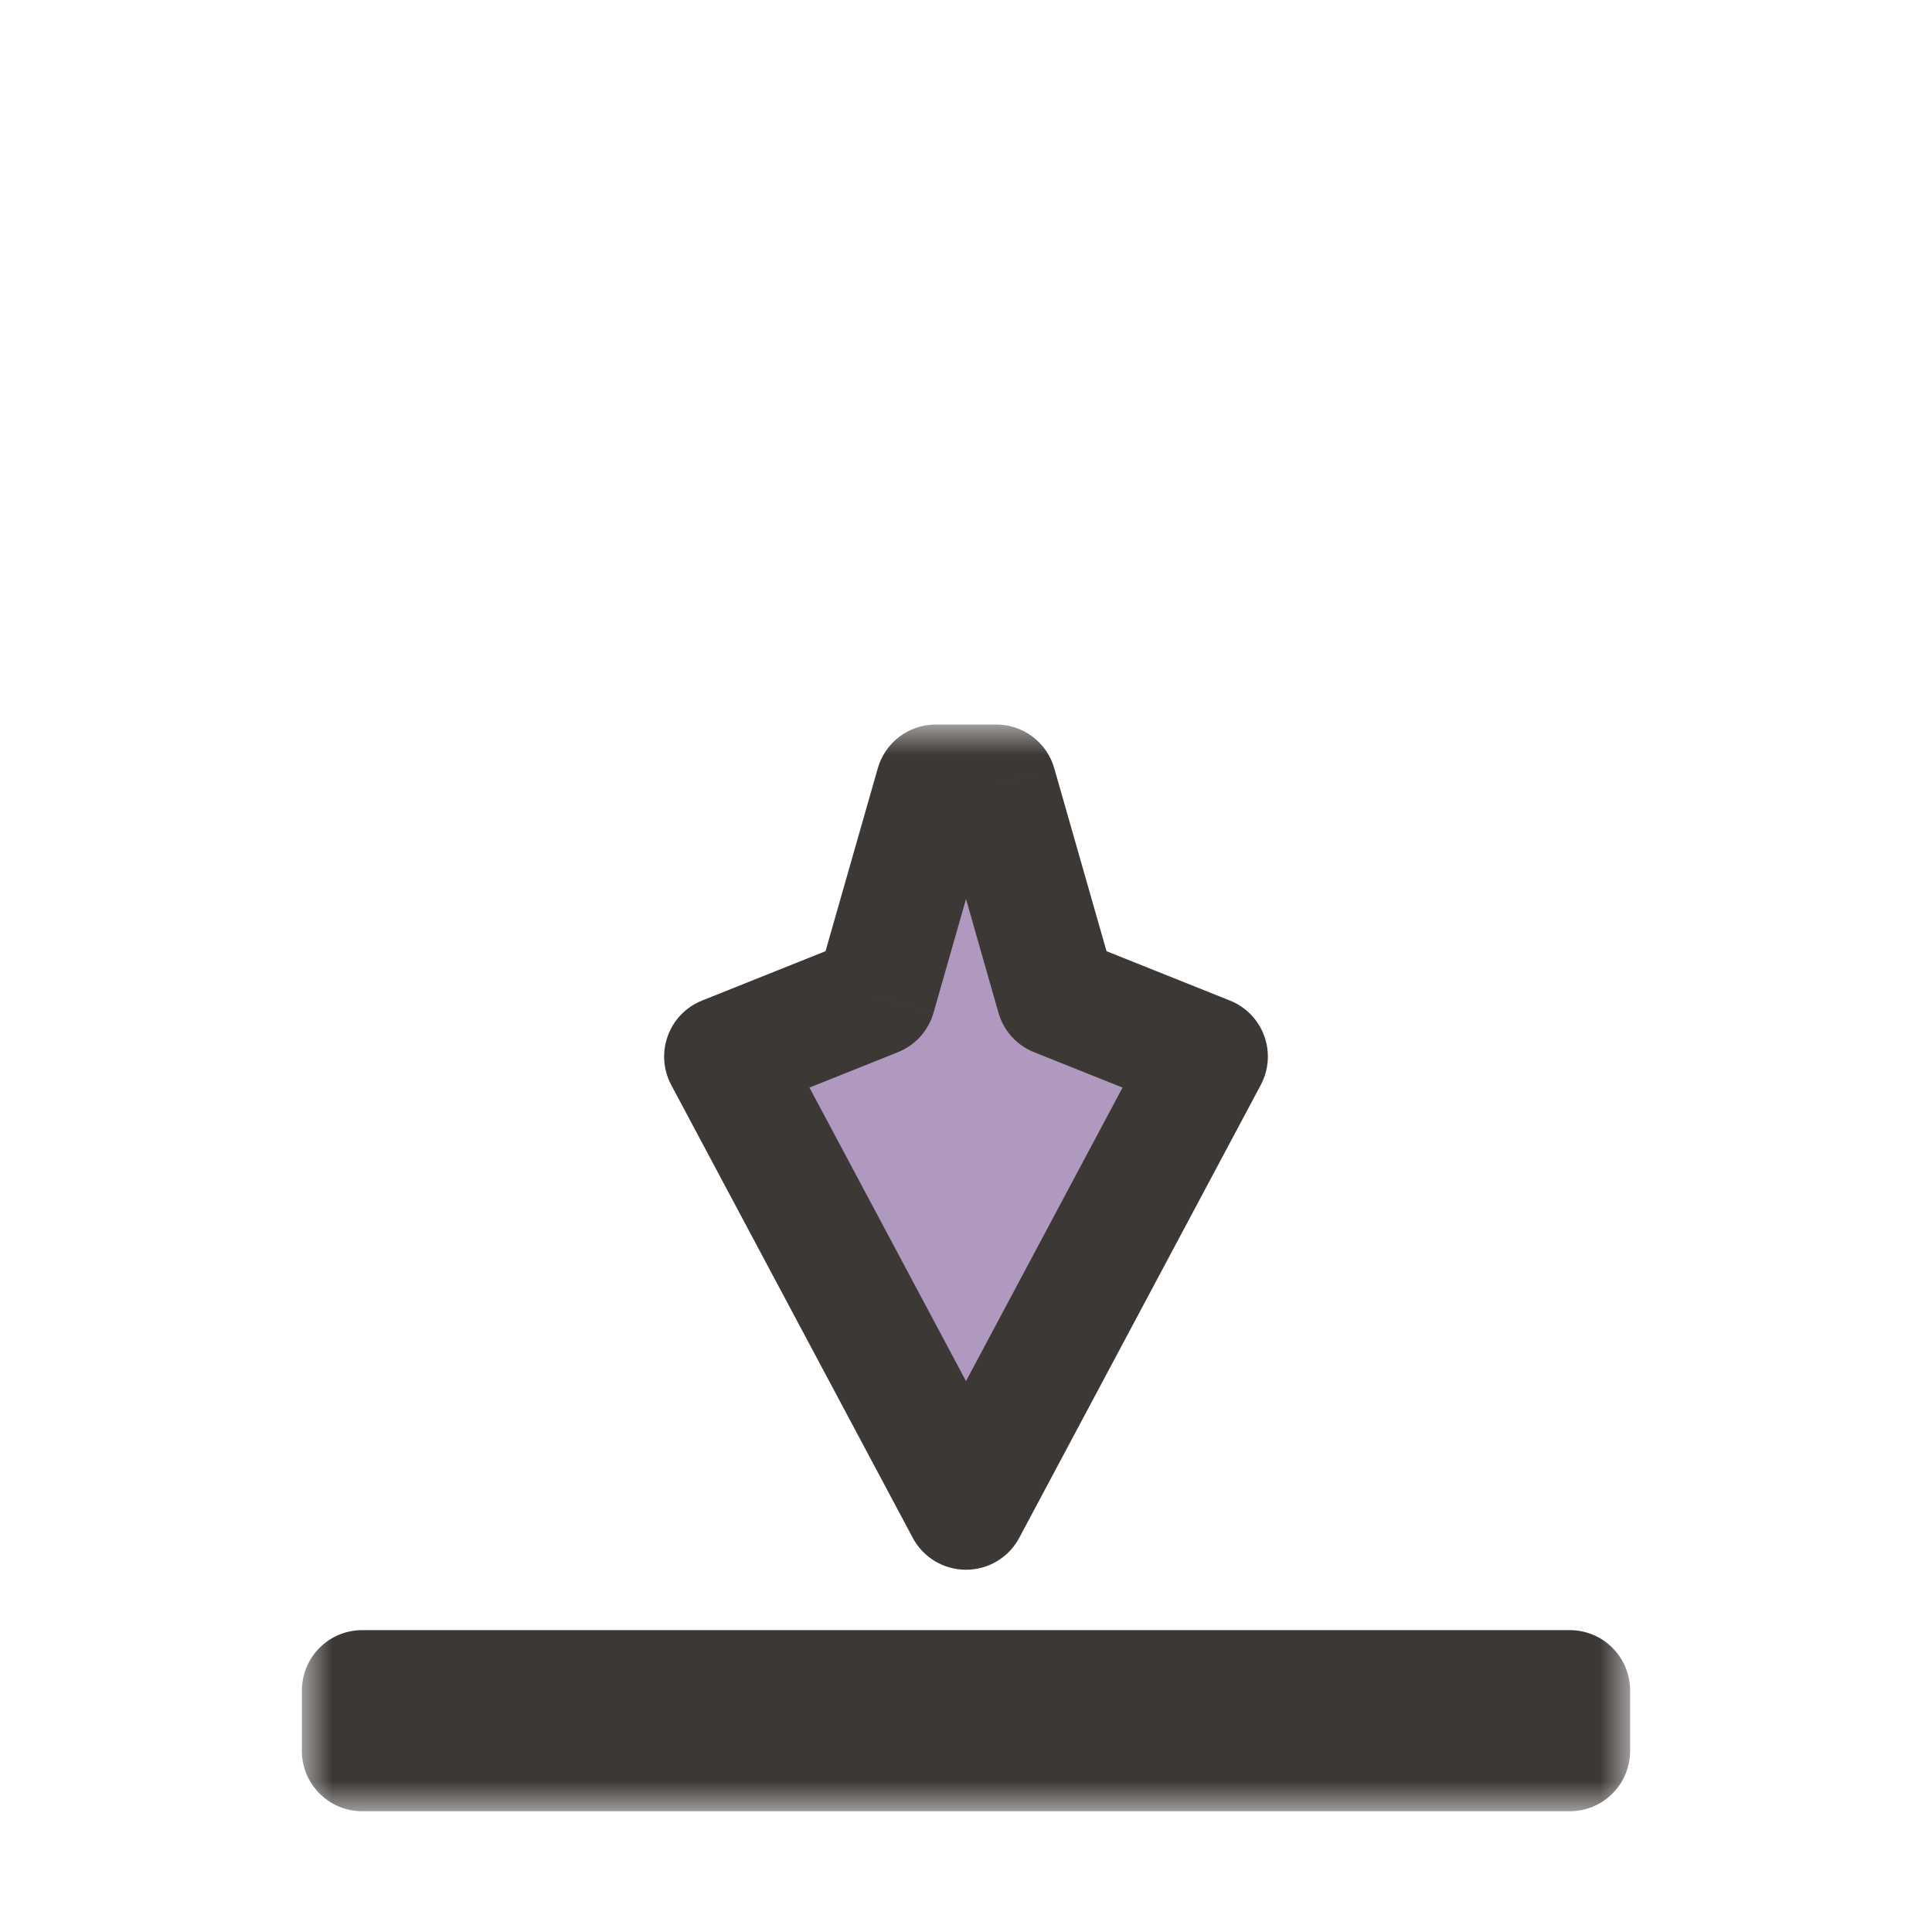 <svg width="32" height="32" viewBox="0 0 32 32" fill="none" xmlns="http://www.w3.org/2000/svg">
<g filter="url(#filter0_d_197_3528)">
<mask id="path-1-outside-1_197_3528" maskUnits="userSpaceOnUse" x="5" y="12" width="22" height="18" fill="black">
<rect fill="white" x="5" y="12" width="22" height="18"/>
<path fill-rule="evenodd" clip-rule="evenodd" d="M20 17.5L16 25L12 17.5L14.5 16.5L15.5 13L16.5 13L17.5 16.5L20 17.5ZM26 28V29L6 29V28L26 28Z"/>
</mask>
<path fill-rule="evenodd" clip-rule="evenodd" d="M20 17.5L16 25L12 17.5L14.5 16.5L15.5 13L16.5 13L17.5 16.5L20 17.5ZM26 28V29L6 29V28L26 28Z" fill="#AF99BF"/>
<path d="M16 25L15.118 25.471C15.291 25.797 15.631 26 16 26C16.369 26 16.709 25.797 16.882 25.471L16 25ZM20 17.5L20.882 17.971C21.016 17.72 21.037 17.424 20.939 17.157C20.842 16.89 20.635 16.677 20.371 16.572L20 17.5ZM12 17.5L11.629 16.572C11.365 16.677 11.158 16.89 11.061 17.157C10.963 17.424 10.984 17.72 11.118 17.971L12 17.5ZM14.5 16.5L14.871 17.428C15.159 17.314 15.377 17.072 15.462 16.775L14.5 16.5ZM15.5 13L15.5 12C15.054 12 14.661 12.296 14.539 12.725L15.5 13ZM16.5 13L17.462 12.725C17.339 12.296 16.947 12 16.5 12L16.5 13ZM17.5 16.5L16.538 16.775C16.623 17.072 16.841 17.314 17.129 17.428L17.5 16.5ZM26 29V30C26.265 30 26.52 29.895 26.707 29.707C26.895 29.52 27 29.265 27 29H26ZM26 28H27C27 27.448 26.552 27 26 27V28ZM6 29H5C5 29.552 5.448 30 6 30V29ZM6 28V27C5.735 27 5.48 27.105 5.293 27.293C5.105 27.48 5 27.735 5 28H6ZM16.882 25.471L20.882 17.971L19.118 17.029L15.118 24.529L16.882 25.471ZM11.118 17.971L15.118 25.471L16.882 24.529L12.882 17.029L11.118 17.971ZM14.129 15.572L11.629 16.572L12.371 18.428L14.871 17.428L14.129 15.572ZM14.539 12.725L13.539 16.225L15.462 16.775L16.462 13.275L14.539 12.725ZM16.5 12L15.5 12L15.5 14L16.5 14L16.5 12ZM18.462 16.225L17.462 12.725L15.539 13.275L16.538 16.775L18.462 16.225ZM20.371 16.572L17.871 15.572L17.129 17.428L19.629 18.428L20.371 16.572ZM27 29V28H25V29H27ZM6 30L26 30V28L6 28V30ZM5 28V29H7V28H5ZM26 27L6 27V29L26 29V27Z" fill="#3C3836" mask="url(#path-1-outside-1_197_3528)"/>
</g>
<defs>
<filter id="filter0_d_197_3528" x="-2" y="-2" width="36" height="36" filterUnits="userSpaceOnUse" color-interpolation-filters="sRGB">
<feFlood flood-opacity="0" result="BackgroundImageFix"/>
<feColorMatrix in="SourceAlpha" type="matrix" values="0 0 0 0 0 0 0 0 0 0 0 0 0 0 0 0 0 0 127 0" result="hardAlpha"/>
<feOffset/>
<feGaussianBlur stdDeviation="1"/>
<feColorMatrix type="matrix" values="0 0 0 0 0 0 0 0 0 0 0 0 0 0 0 0 0 0 0.2 0"/>
<feBlend mode="normal" in2="BackgroundImageFix" result="effect1_dropShadow_197_3528"/>
<feBlend mode="normal" in="SourceGraphic" in2="effect1_dropShadow_197_3528" result="shape"/>
</filter>
</defs>
</svg>
